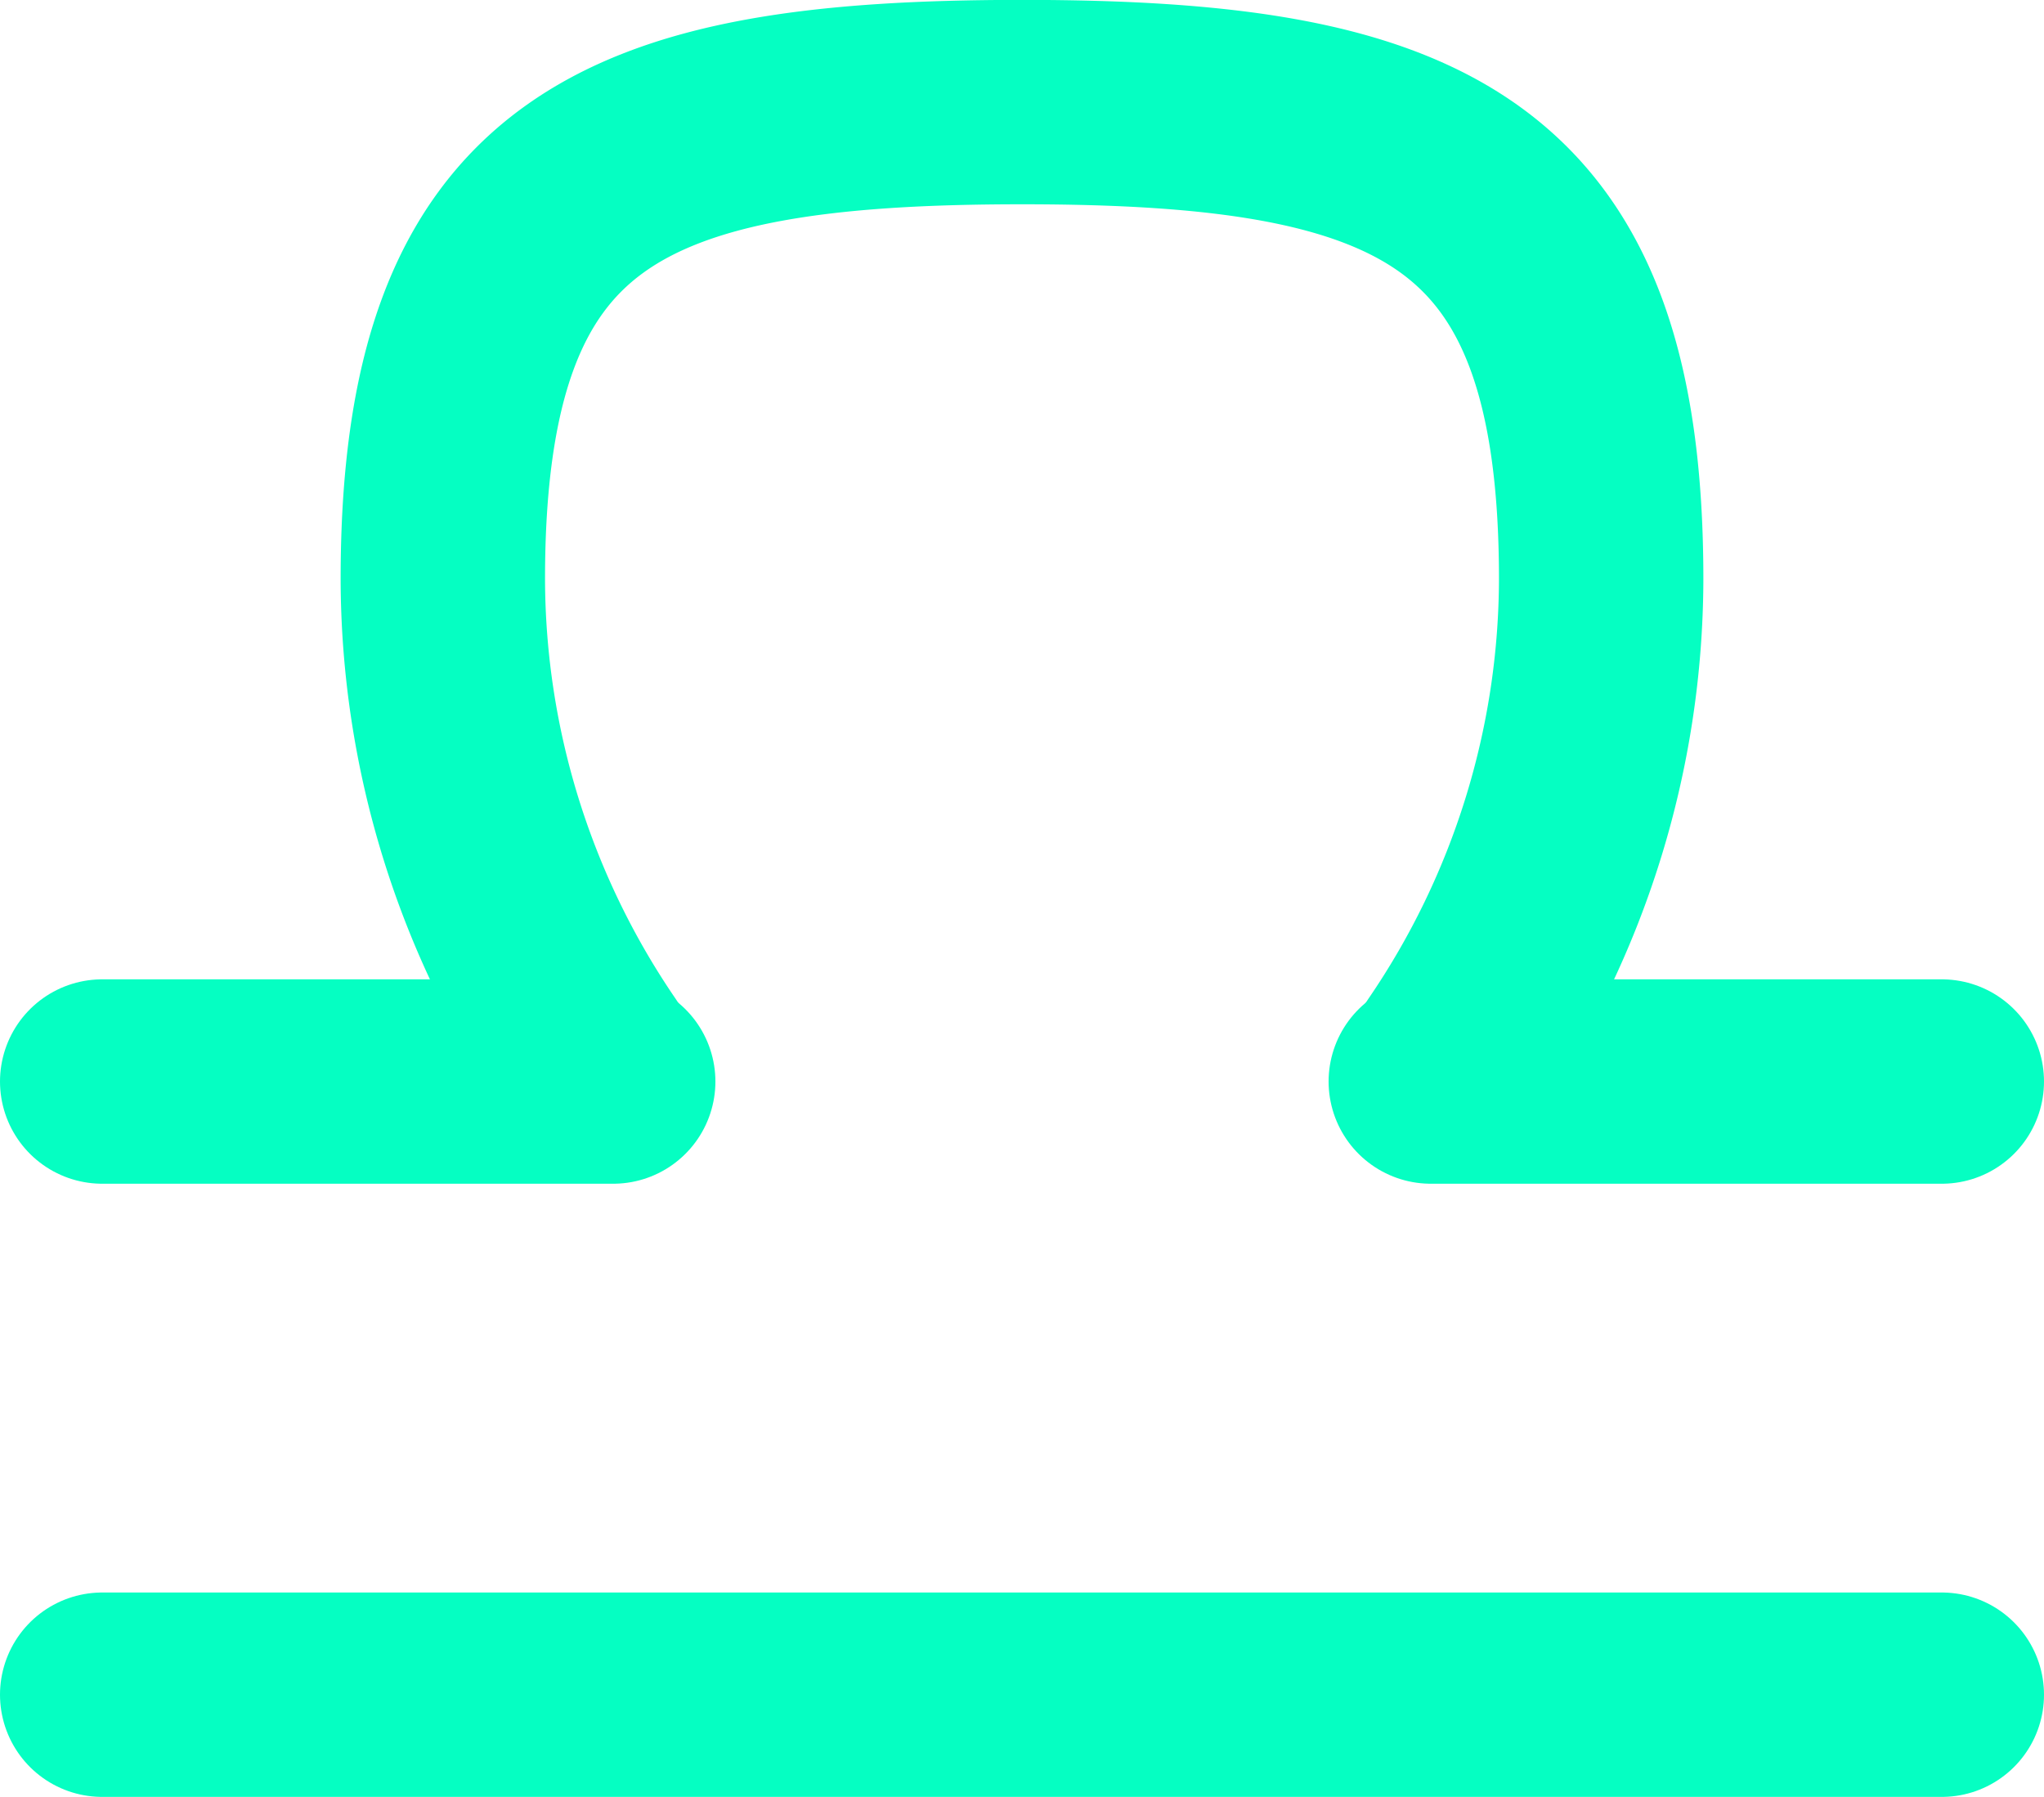 <svg xmlns="http://www.w3.org/2000/svg" width="20" height="17.583" viewBox="0 0 20 17.583">
  <g id="waga" transform="translate(-1043 -257.417)">
    <path id="Elipsa_17" data-name="Elipsa 17" d="M1048.782,267.75a8.3,8.3,0,0,1-1.449-4.667c0-3.912,1.755-4.667,5.667-4.667s5.667.755,5.667,4.667a8.3,8.3,0,0,1-1.449,4.667" fill="none" stroke="#05ffc2" stroke-linecap="round" stroke-linejoin="round" stroke-width="2"/>
    <line id="Kształt_26" data-name="Kształt 26" x2="5" transform="translate(1044 268)" fill="none" stroke="#05ffc2" stroke-linecap="round" stroke-linejoin="round" stroke-width="2"/>
    <line id="Kształt_26_kopia_2" data-name="Kształt 26 kopia 2" x2="5" transform="translate(1057 268)" fill="none" stroke="#05ffc2" stroke-linecap="round" stroke-linejoin="round" stroke-width="2"/>
    <line id="Kształt_26_kopia" data-name="Kształt 26 kopia" x2="18" transform="translate(1044 274)" fill="none" stroke="#05ffc2" stroke-linecap="round" stroke-linejoin="round" stroke-width="2"/>
  </g>
</svg>
